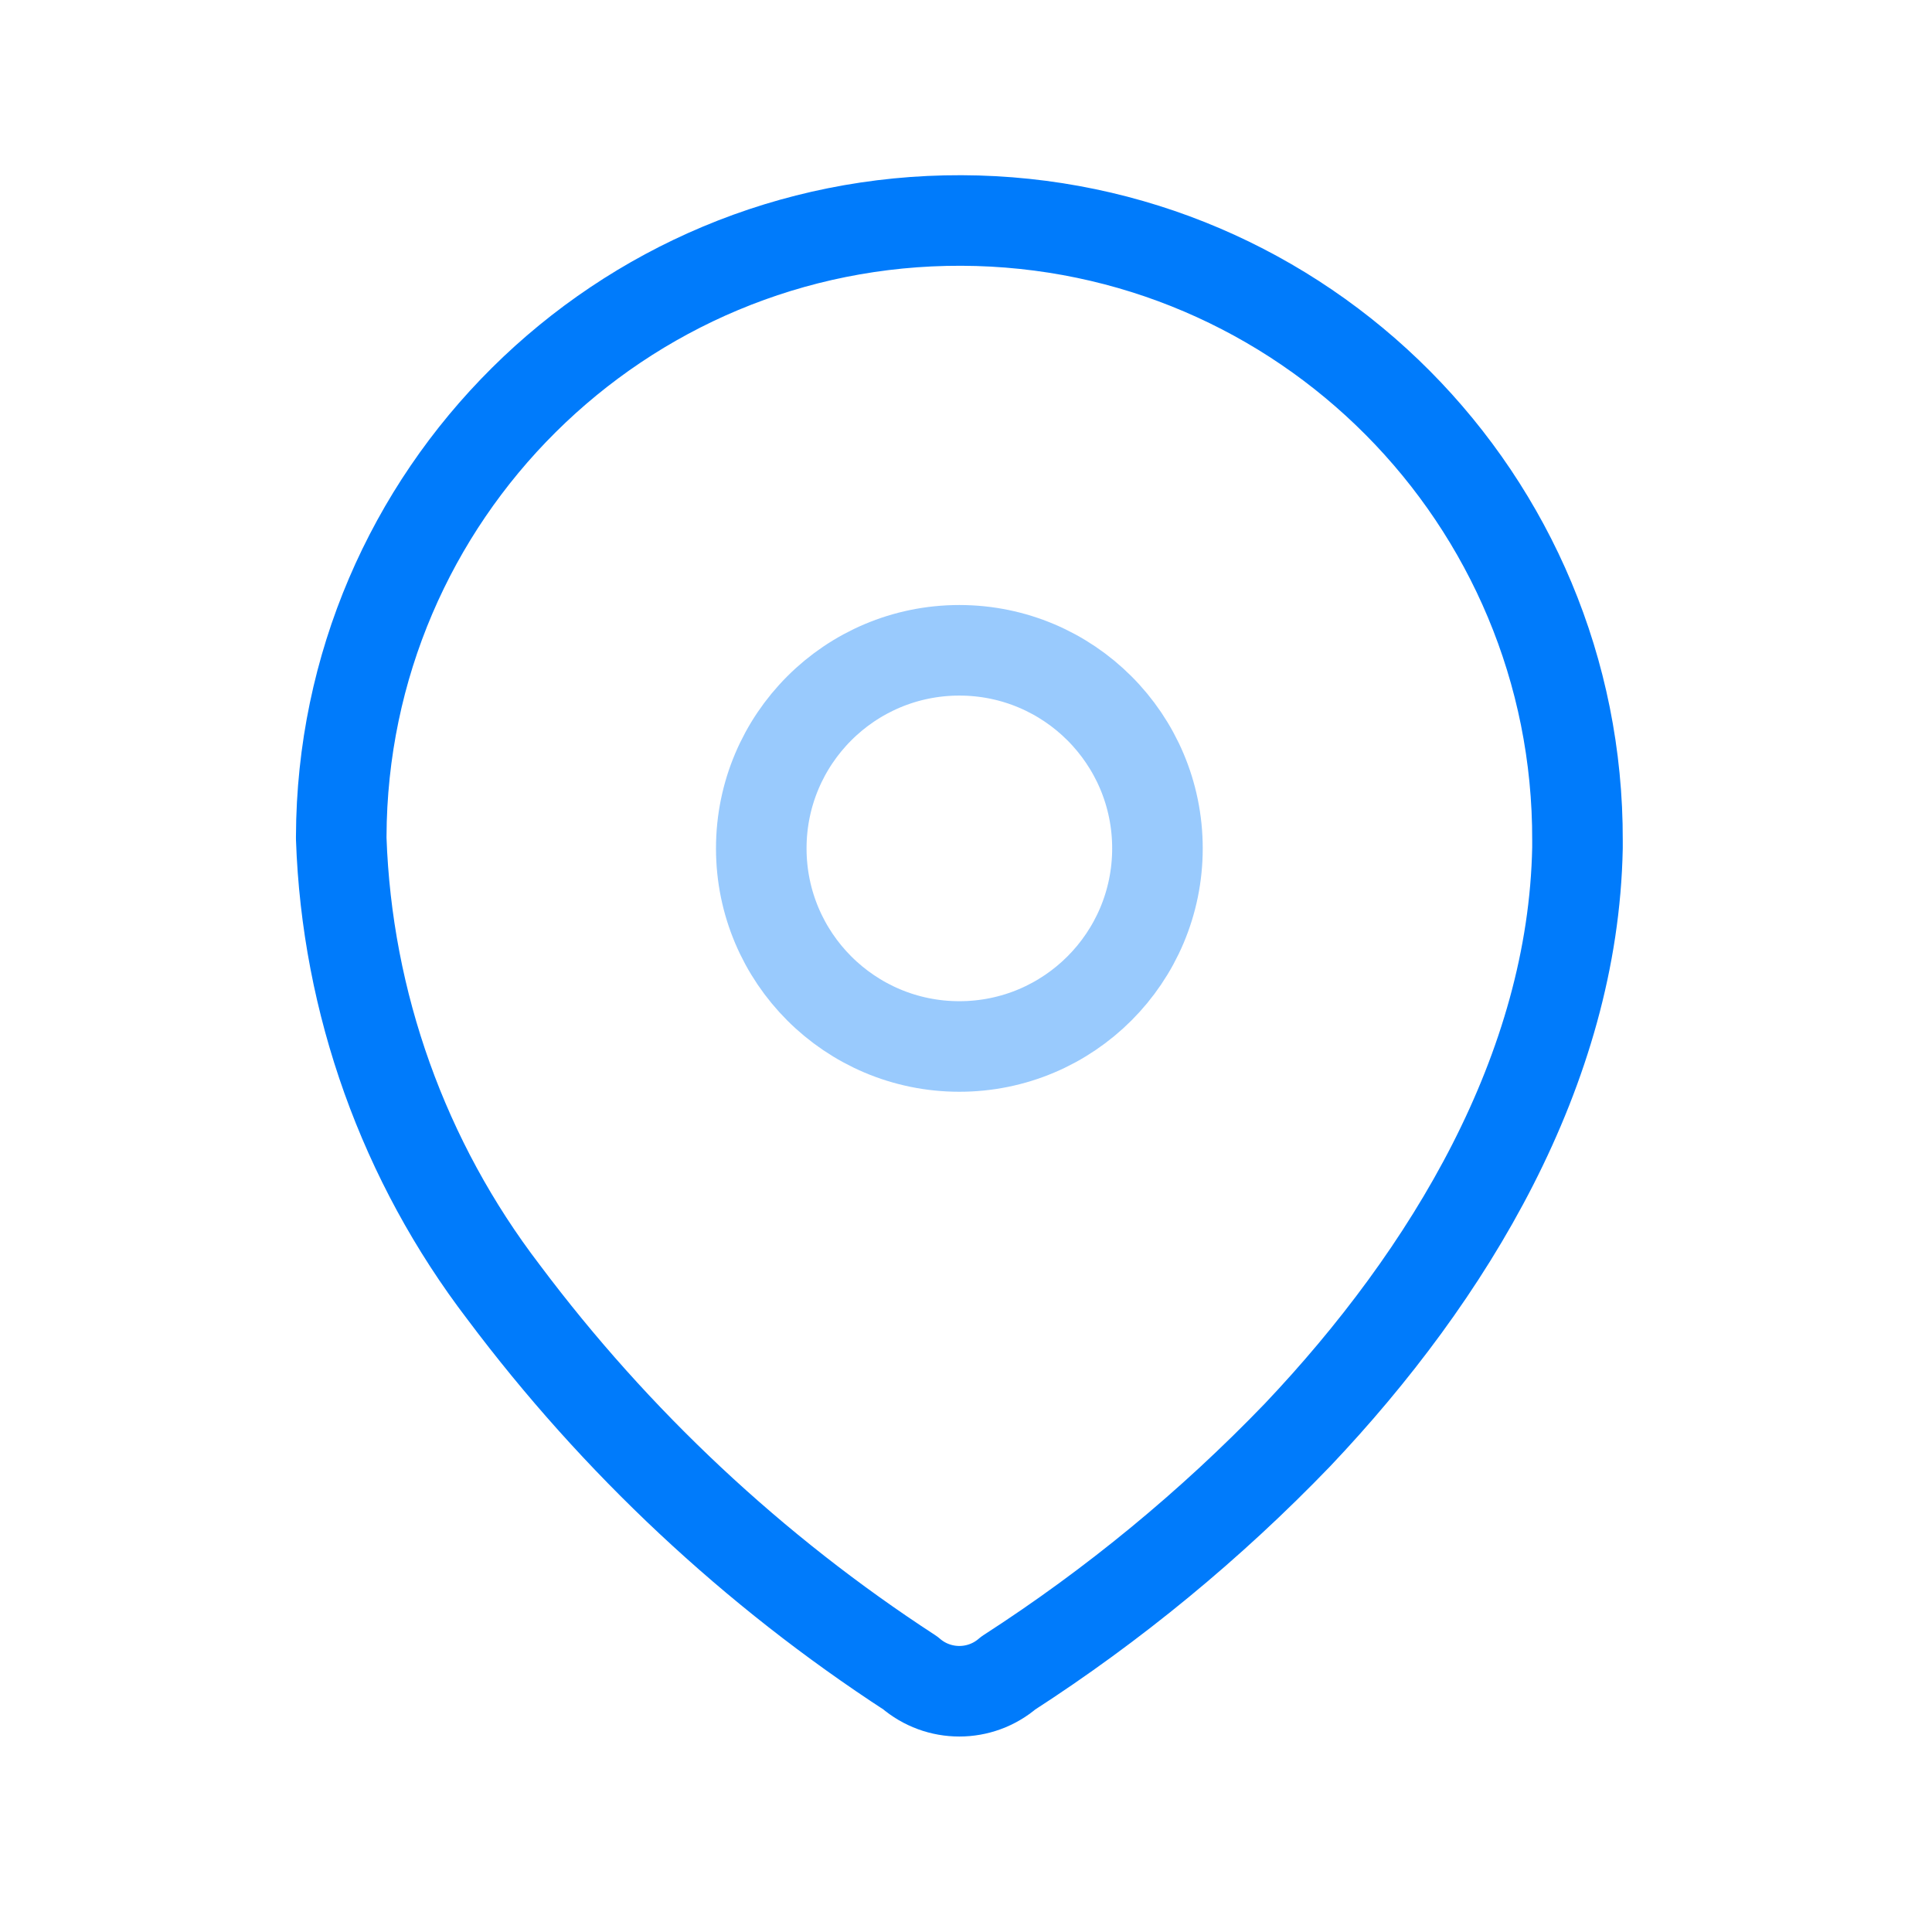 <svg width="32" height="32" viewBox="0 0 32 32" fill="none" xmlns="http://www.w3.org/2000/svg">
<path fill-rule="evenodd" clip-rule="evenodd" d="M5.652 13.855C5.671 8.201 10.271 3.633 15.925 3.652C21.579 3.671 26.147 8.271 26.128 13.925V14.041C26.058 17.716 24.006 21.113 21.49 23.768C20.051 25.262 18.444 26.585 16.701 27.71C16.235 28.113 15.544 28.113 15.078 27.71C12.48 26.019 10.2 23.884 8.342 21.403C6.686 19.239 5.746 16.613 5.652 13.89L5.652 13.855Z" stroke="#007BFB" stroke-width="1.5" stroke-linecap="round" stroke-linejoin="round"/>
<ellipse opacity="0.4" cx="15.89" cy="14.052" rx="3.281" ry="3.281" stroke="#007BFB" stroke-width="1.5" stroke-linecap="round" stroke-linejoin="round"/>
</svg>

